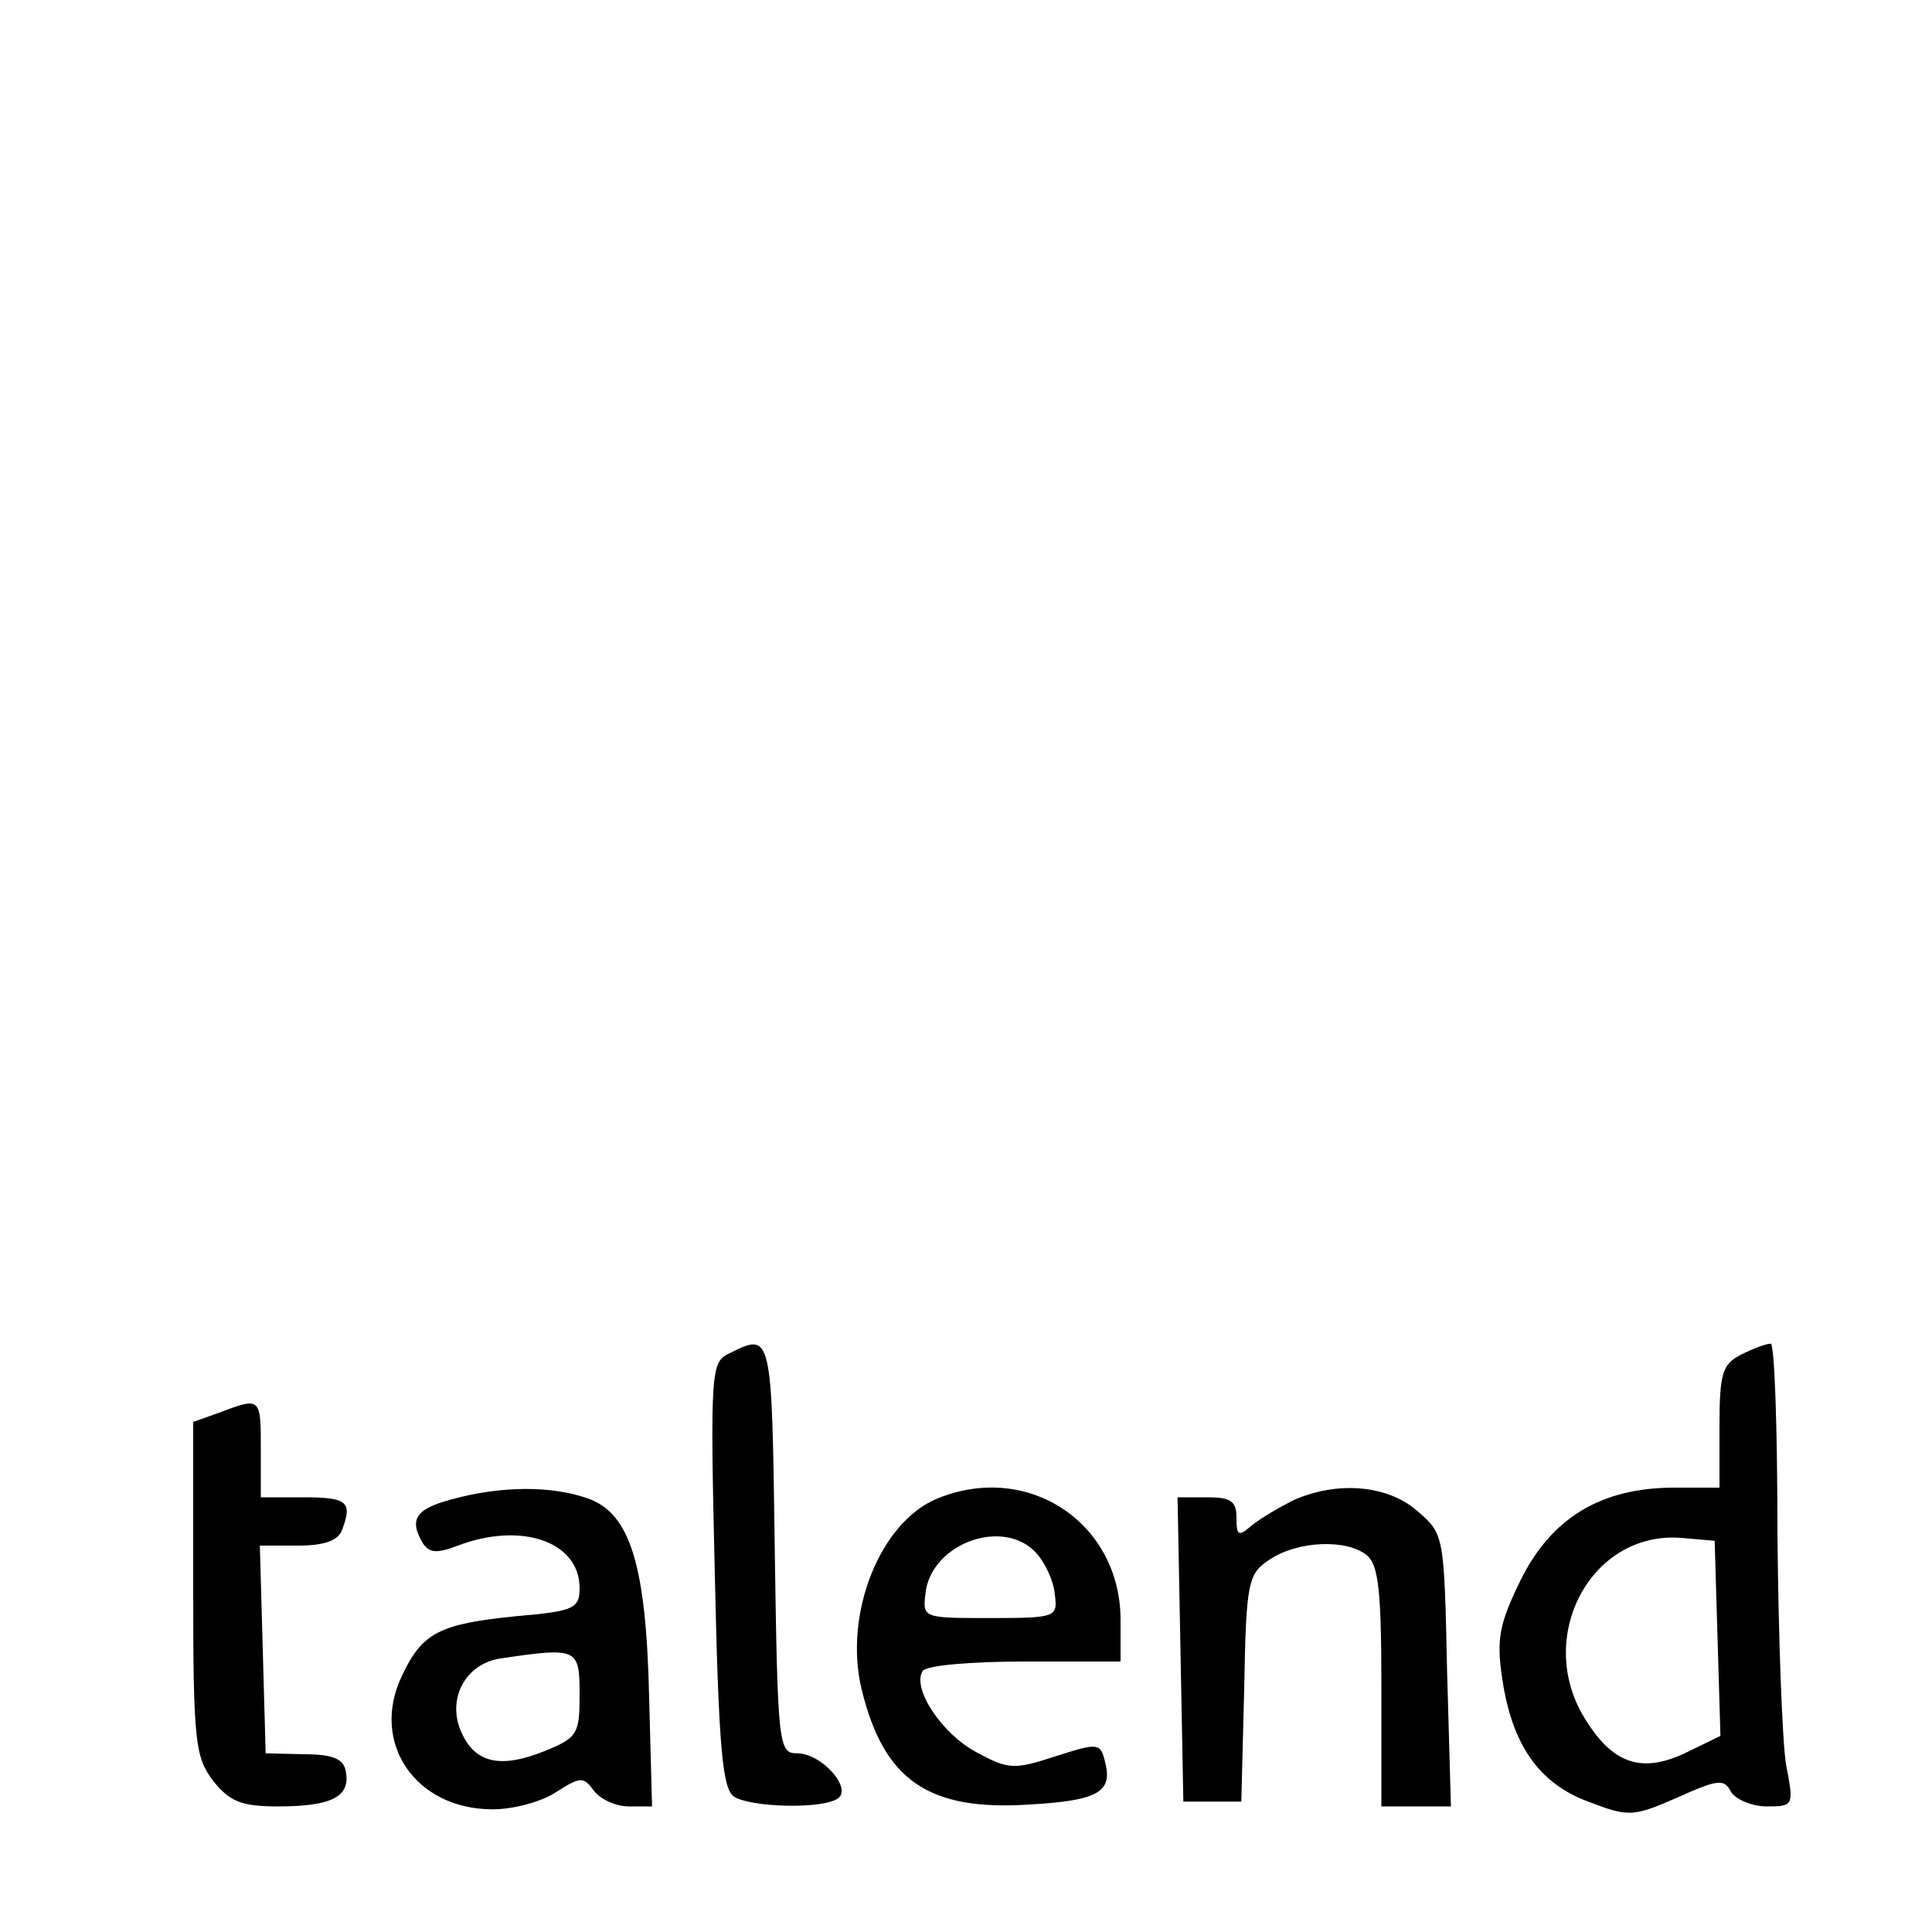 <?xml version="1.0" standalone="no"?>
<!DOCTYPE svg PUBLIC "-//W3C//DTD SVG 20010904//EN"
 "http://www.w3.org/TR/2001/REC-SVG-20010904/DTD/svg10.dtd">
<svg version="1.0" xmlns="http://www.w3.org/2000/svg"
 width="200pt" height="200pt" viewBox="0 0 200 200"
 preserveAspectRatio="xMidYMid meet">

<g transform="translate(0,200) scale(0.1,-0.1)"
fill="#000000" stroke="none">
<path d="M755 599 c-19 -9 -20 -17 -15 -230 4 -181 8 -221 20 -229 18 -11 90
-13 107 -2 16 10 -16 47 -42 47 -19 0 -20 8 -23 213 -3 223 -3 223 -47 201z"/>
<path d="M1803 598 c-20 -10 -23 -19 -23 -75 l0 -63 -47 0 c-75 0 -127 -31
-159 -96 -22 -45 -25 -61 -19 -101 10 -69 38 -109 89 -128 42 -16 46 -16 92 4
42 19 49 20 56 6 5 -8 22 -15 37 -15 28 0 28 1 20 43 -4 23 -8 131 -9 240 0
108 -3 197 -7 196 -5 0 -18 -5 -30 -11z m-25 -294 l3 -101 -37 -18 c-45 -21
-75 -11 -104 37 -51 84 7 193 100 186 l35 -3 3 -101z"/>
<path d="M228 538 l-28 -10 0 -172 c0 -160 2 -175 21 -200 17 -21 29 -26 67
-26 55 0 75 10 70 36 -2 13 -13 18 -43 18 l-40 1 -3 108 -3 107 40 0 c26 0 41
5 45 16 11 29 6 34 -39 34 l-45 0 0 50 c0 53 0 54 -42 38z"/>
<path d="M468 448 c-38 -10 -45 -21 -30 -46 7 -10 15 -10 36 -2 66 25 126 4
126 -44 0 -21 -6 -24 -65 -29 -80 -8 -98 -17 -119 -62 -33 -69 14 -138 94
-138 22 0 51 8 66 18 25 16 28 16 39 1 7 -9 23 -16 36 -16 l24 0 -3 112 c-3
139 -20 192 -64 207 -37 13 -89 13 -140 -1z m132 -202 c0 -41 -2 -45 -37 -59
-45 -18 -71 -12 -85 19 -16 34 3 71 39 77 81 12 83 11 83 -37z"/>
<path d="M971 449 c-60 -24 -98 -120 -79 -198 23 -94 69 -126 174 -119 71 4
86 13 78 44 -5 20 -7 20 -51 6 -43 -14 -49 -14 -82 4 -36 19 -67 66 -56 84 3
6 50 10 106 10 l99 0 0 43 c0 100 -95 164 -189 126z m102 -57 c9 -10 18 -29
19 -43 3 -23 1 -24 -67 -24 -69 0 -70 0 -67 25 5 52 81 80 115 42z"/>
<path d="M1339 447 c-14 -7 -33 -18 -43 -26 -14 -12 -16 -11 -16 8 0 17 -6 21
-30 21 l-31 0 3 -157 3 -158 30 0 30 0 3 117 c2 112 4 119 27 134 29 19 79 21
100 4 12 -10 15 -37 15 -136 l0 -124 36 0 36 0 -4 141 c-3 140 -3 141 -31 165
-31 27 -83 31 -128 11z"/>
</g>
</svg>
